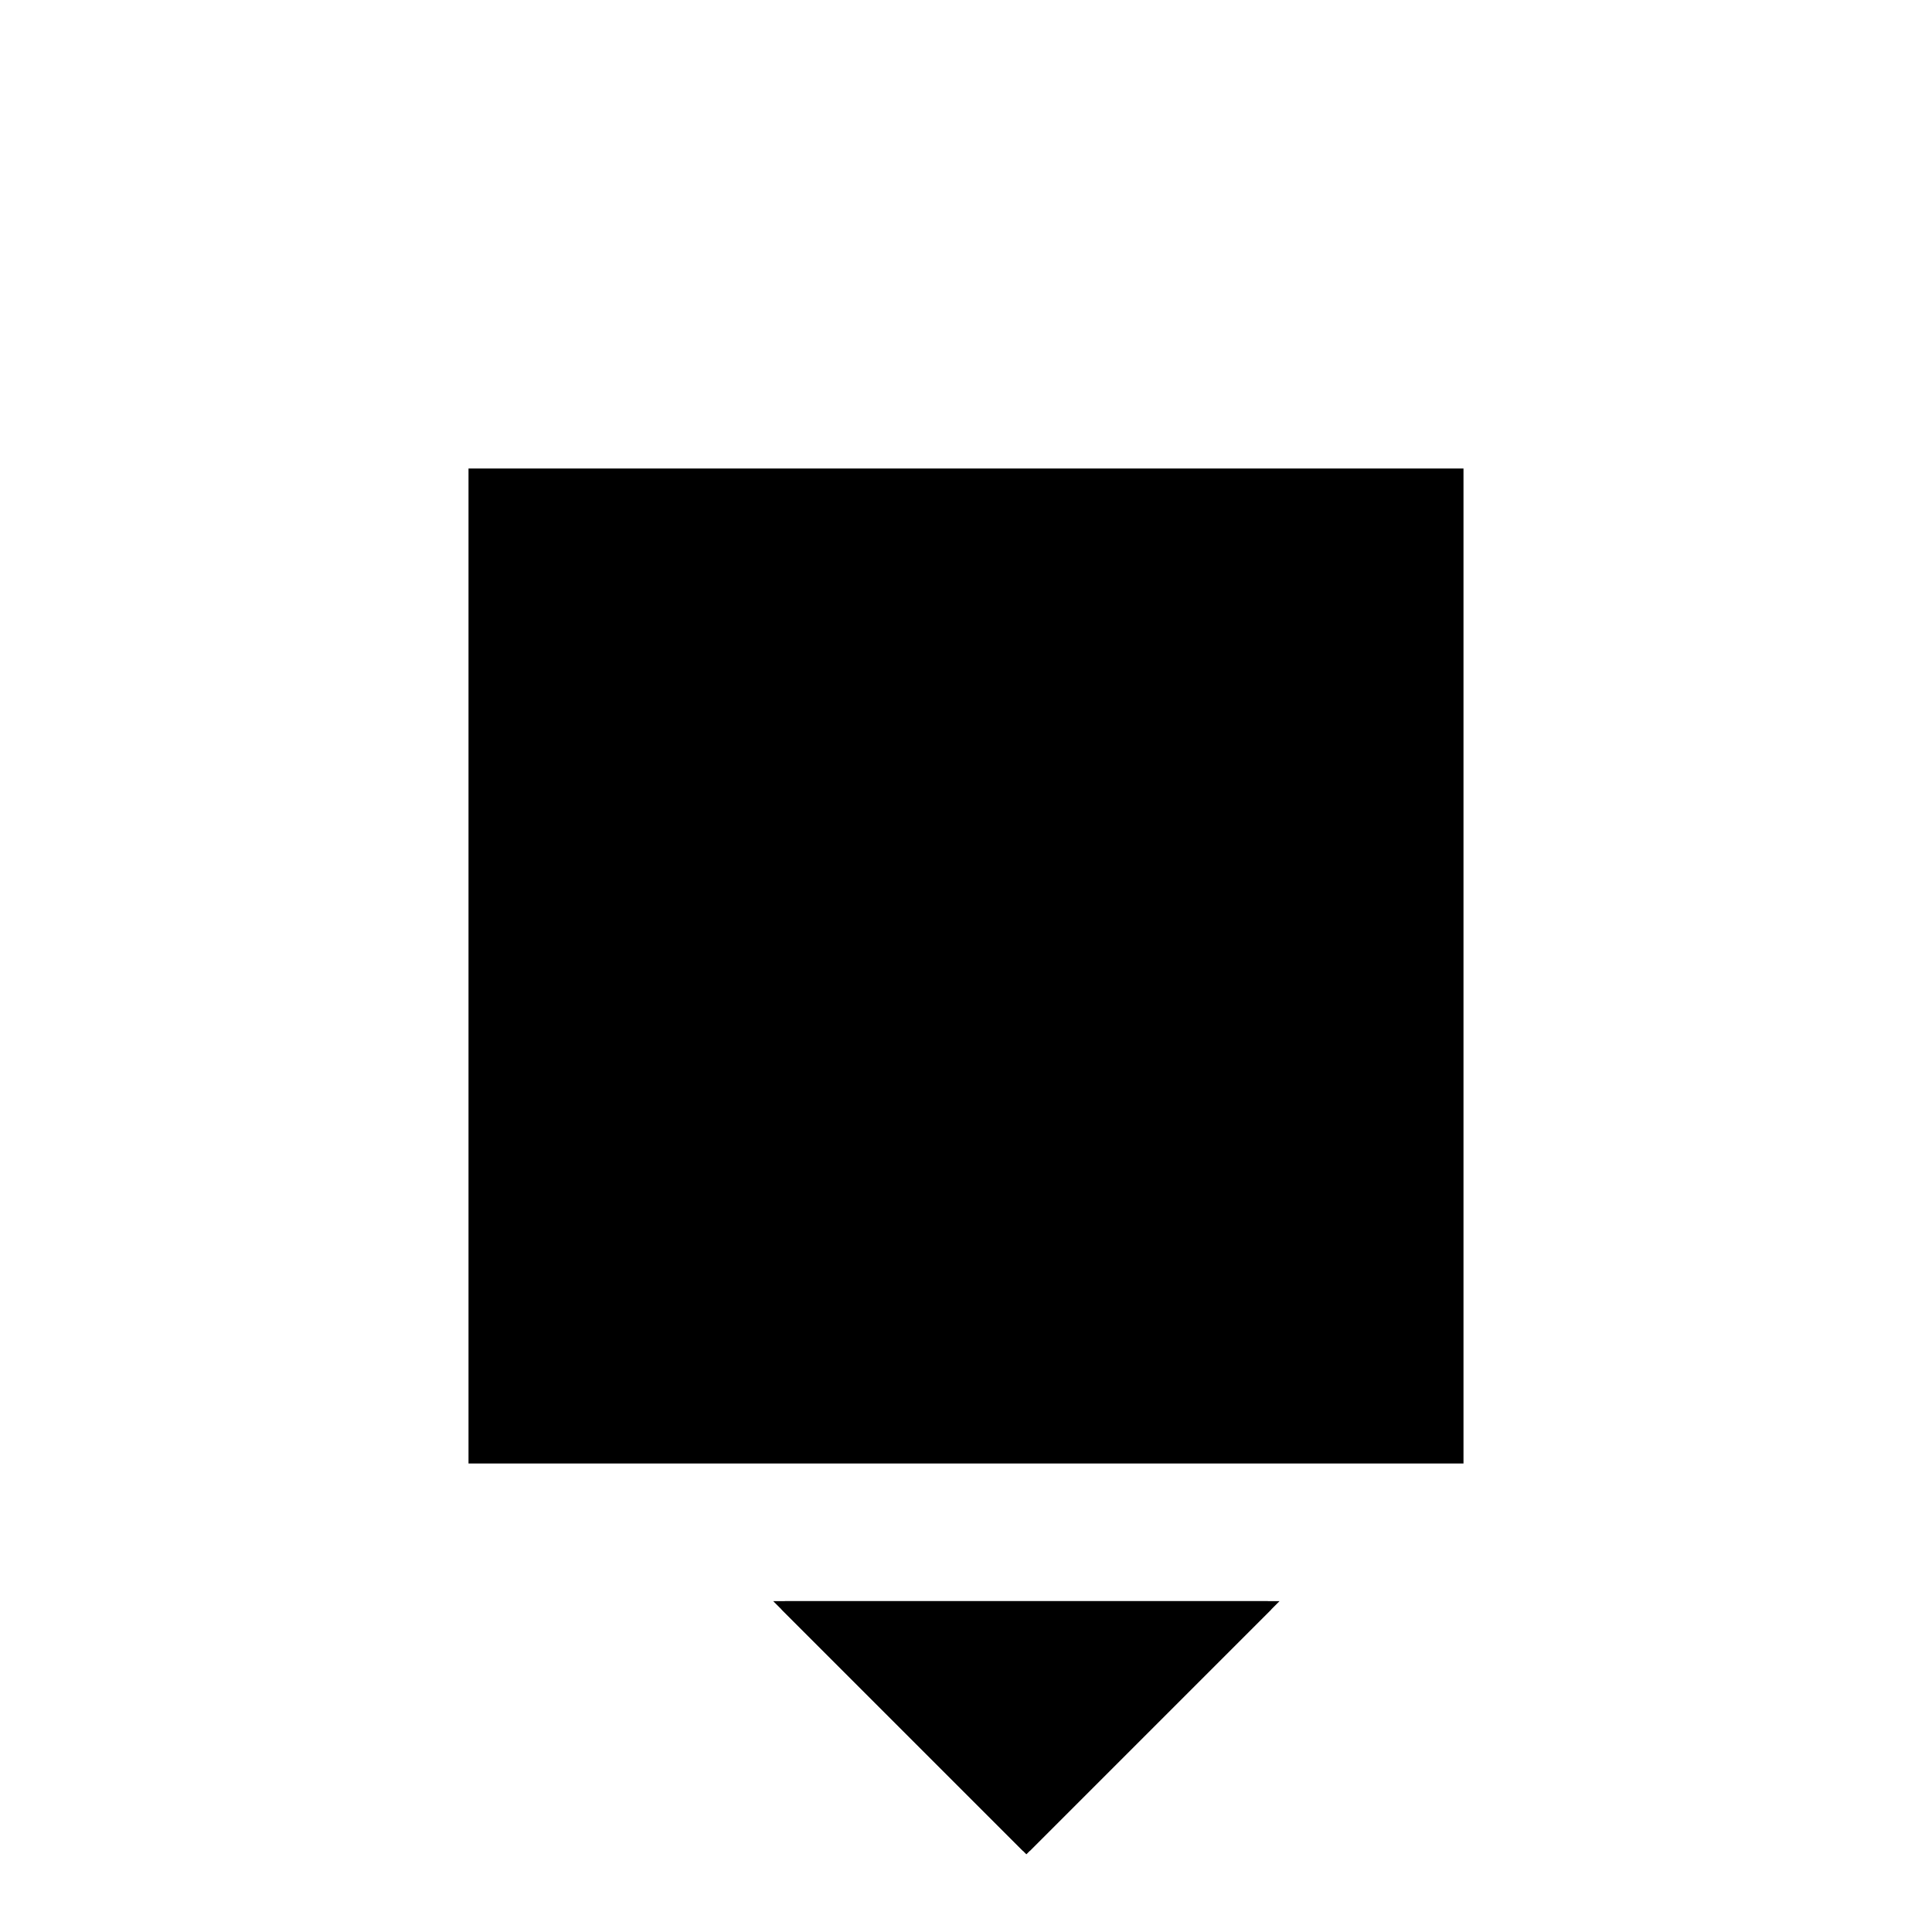 <?xml version="1.0"?>
<!DOCTYPE svg PUBLIC "-//W3C//DTD SVG 1.1//EN"
  "http://www.w3.org/Graphics/SVG/1.1/DTD/svg11.dtd">
<svg
  width="240"
  height="240"
  viewBox="-50 -50 200 200" xmlns="http://www.w3.org/2000/svg" version="1.1">
  <rect
    x="0"
    y="0"
    width="100"
    height="100"
    fill="hsla(206,100%,53%,0.3)"
    stroke="hsl(206,100%,53%)"
    stroke-width="3"
    transform="" />
  
  <path
    d="M 
      -25
      -25
      L
    
      0
      0
      L
    
      -50
      0
      z
    "
    fill="hsla(0,0%,50%,0.3)"
    stroke="hsla(0,0%,50%,1)"
    stroke-width="1"
    transform="translate(31.25,6.25) scale(1,-1) translate(50,-110)"
    />
  
  
  <line
    x1="-25"
    y1="-25"
    x2="-50"
    y2="0"
    stroke="hsla(0,50%,50%,0.6)"
    stroke-width="1"
    transform="translate(31.25,6.25) scale(1,-1) translate(50,-110)"
    />
  
  <line
    x1="-50"
    y1="0"
    x2="0"
    y2="0"
    stroke="hsla(0,50%,50%,0.6)"
    stroke-width="1"
    transform="translate(31.25,6.25) scale(1,-1) translate(50,-110)"
    />
  
  <line
    x1="-25"
    y1="-25"
    x2="0"
    y2="0"
    stroke="hsla(0,50%,50%,0.6)"
    stroke-width="1"
    transform="translate(31.25,6.25) scale(1,-1) translate(50,-110)"
    />
  
</svg>
